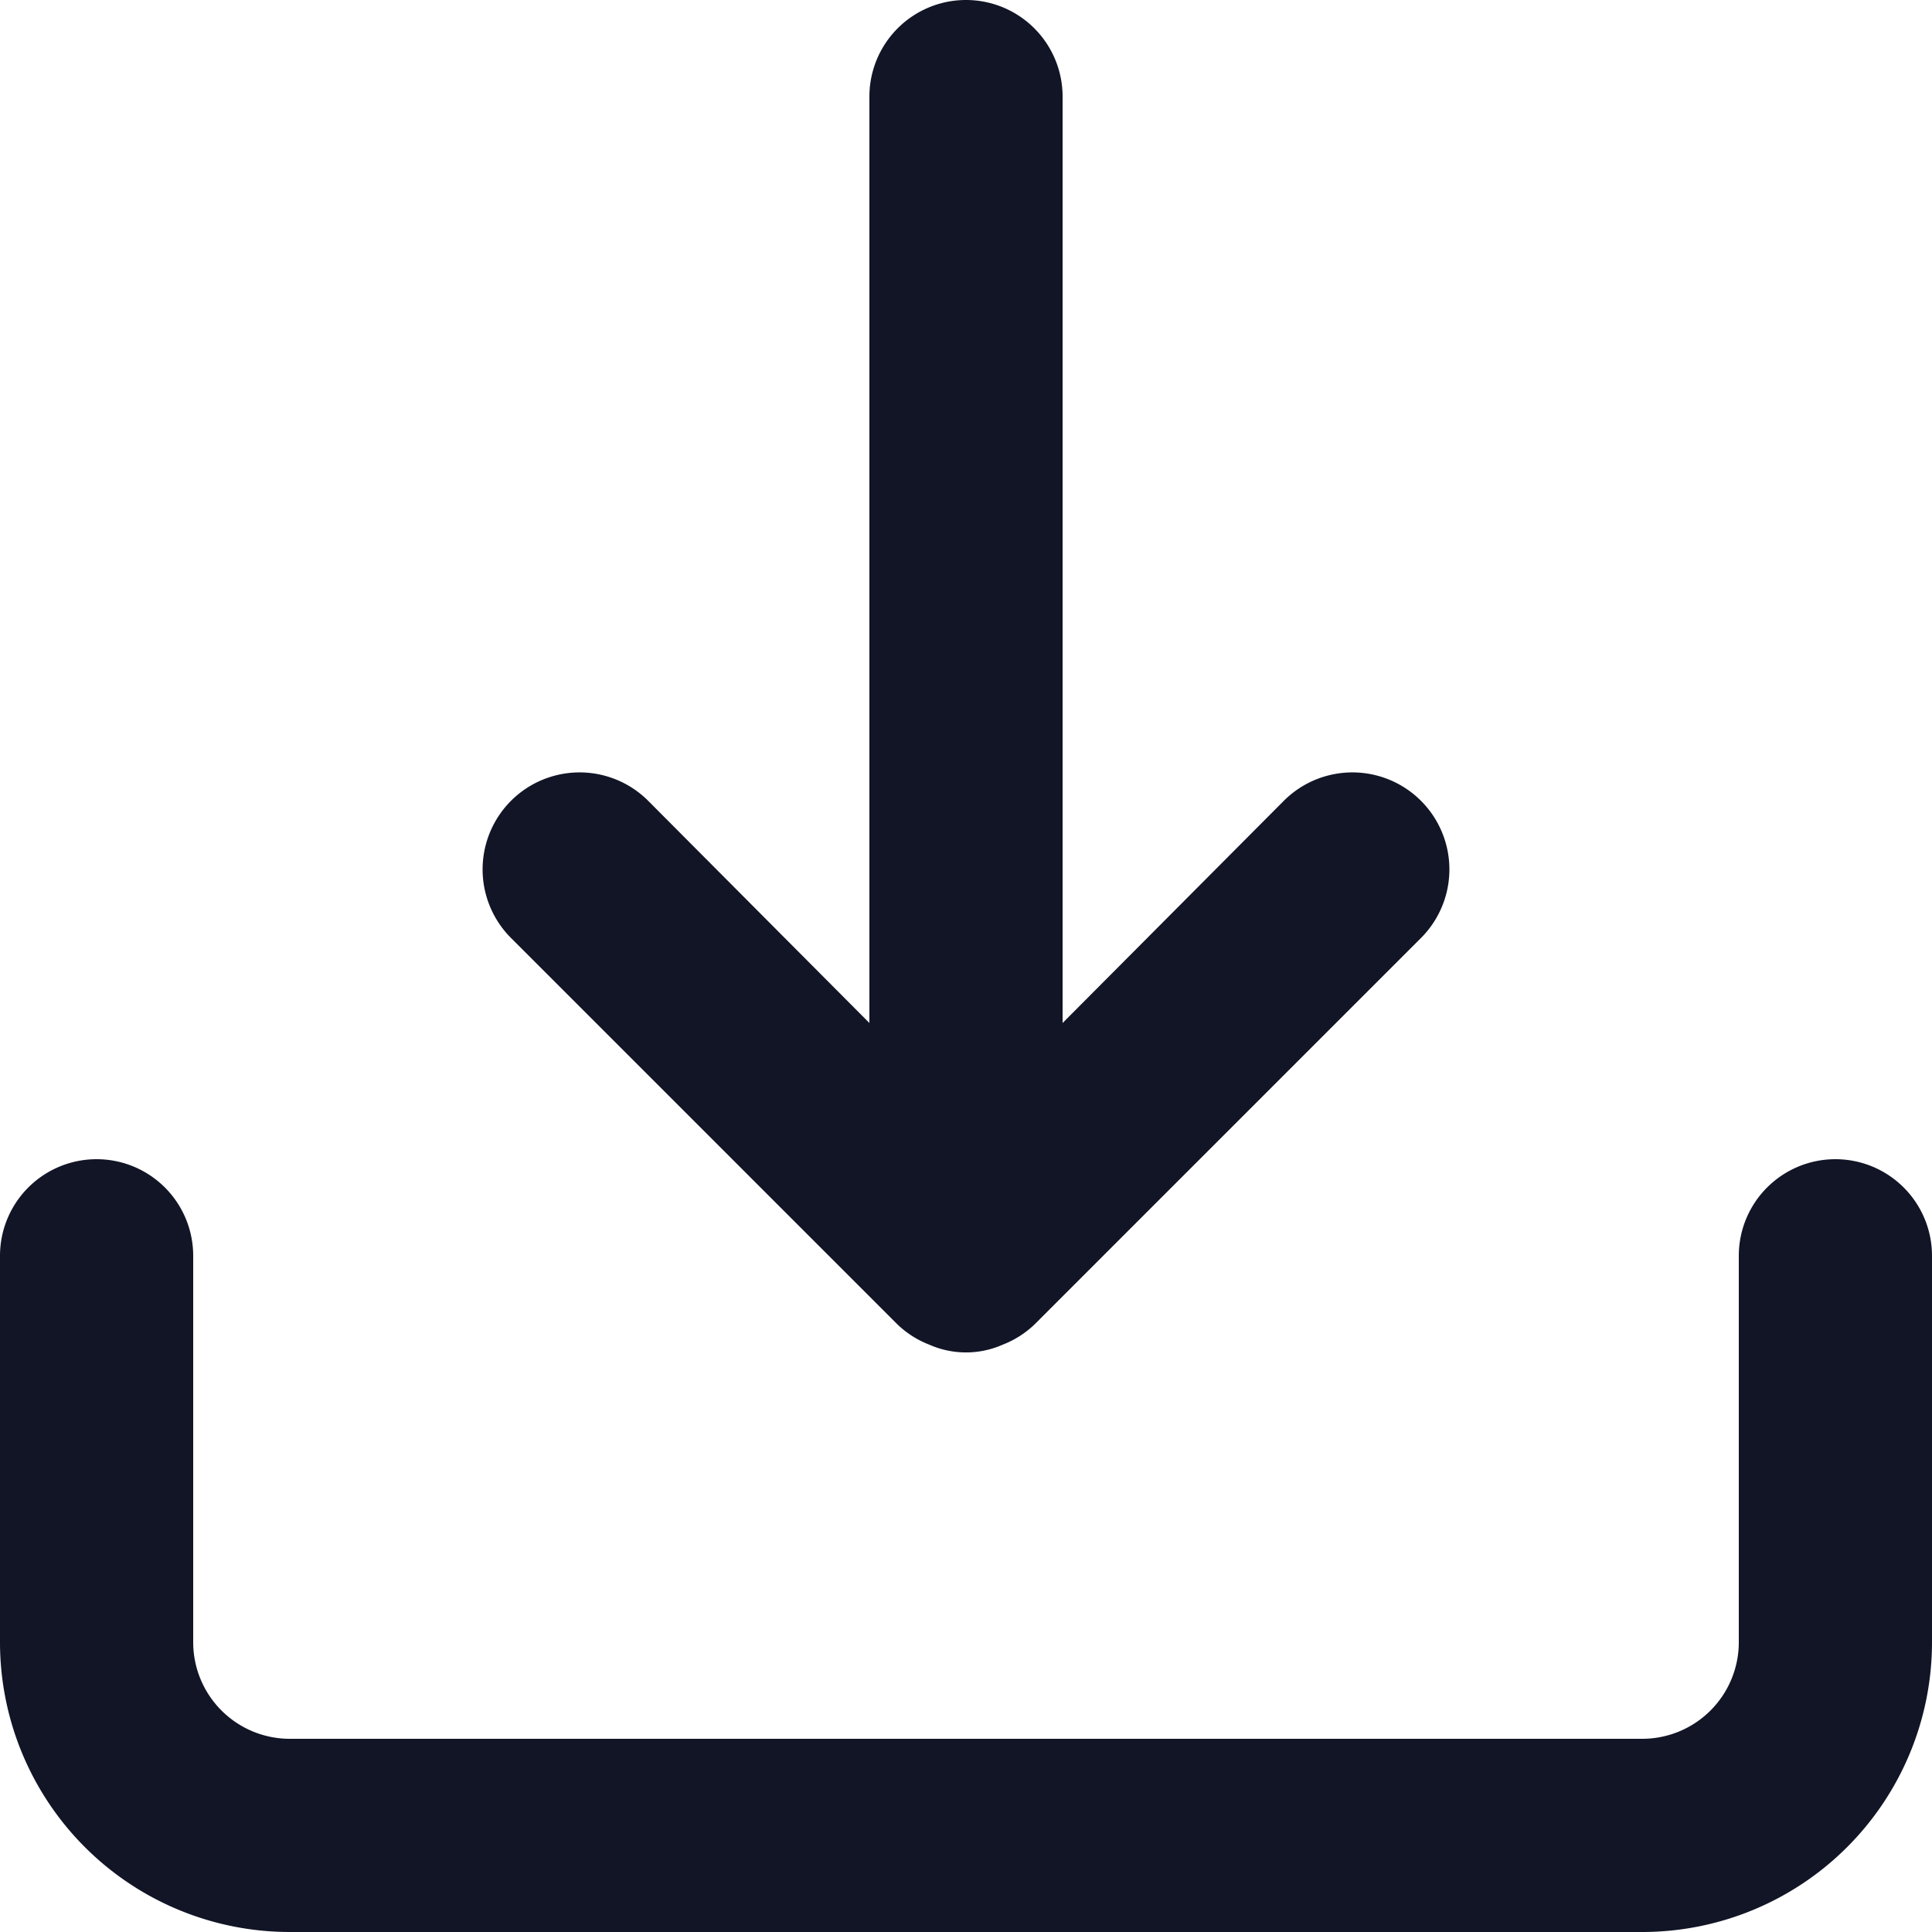 <svg xmlns="http://www.w3.org/2000/svg" width="26" height="26" viewBox="0 0 26 26">
  <path id="download_1_" data-name="download (1)" d="M26.7,17.6a1.3,1.3,0,0,0-1.3,1.3v5.2a1.3,1.3,0,0,1-1.3,1.3H5.9a1.3,1.3,0,0,1-1.3-1.3V18.9a1.3,1.3,0,1,0-2.6,0v5.2A3.9,3.9,0,0,0,5.9,28H24.1A3.9,3.9,0,0,0,28,24.1V18.9A1.3,1.3,0,0,0,26.7,17.6ZM14.077,19.823a1.3,1.3,0,0,0,.429.273,1.222,1.222,0,0,0,.988,0,1.3,1.3,0,0,0,.429-.273l5.2-5.2a1.305,1.305,0,0,0-1.846-1.846L16.3,15.767V3.3a1.3,1.3,0,0,0-2.6,0V15.767l-2.977-2.99a1.305,1.305,0,1,0-1.846,1.846Z" transform="translate(-2 -2)" fill="#111526"/>
</svg>
